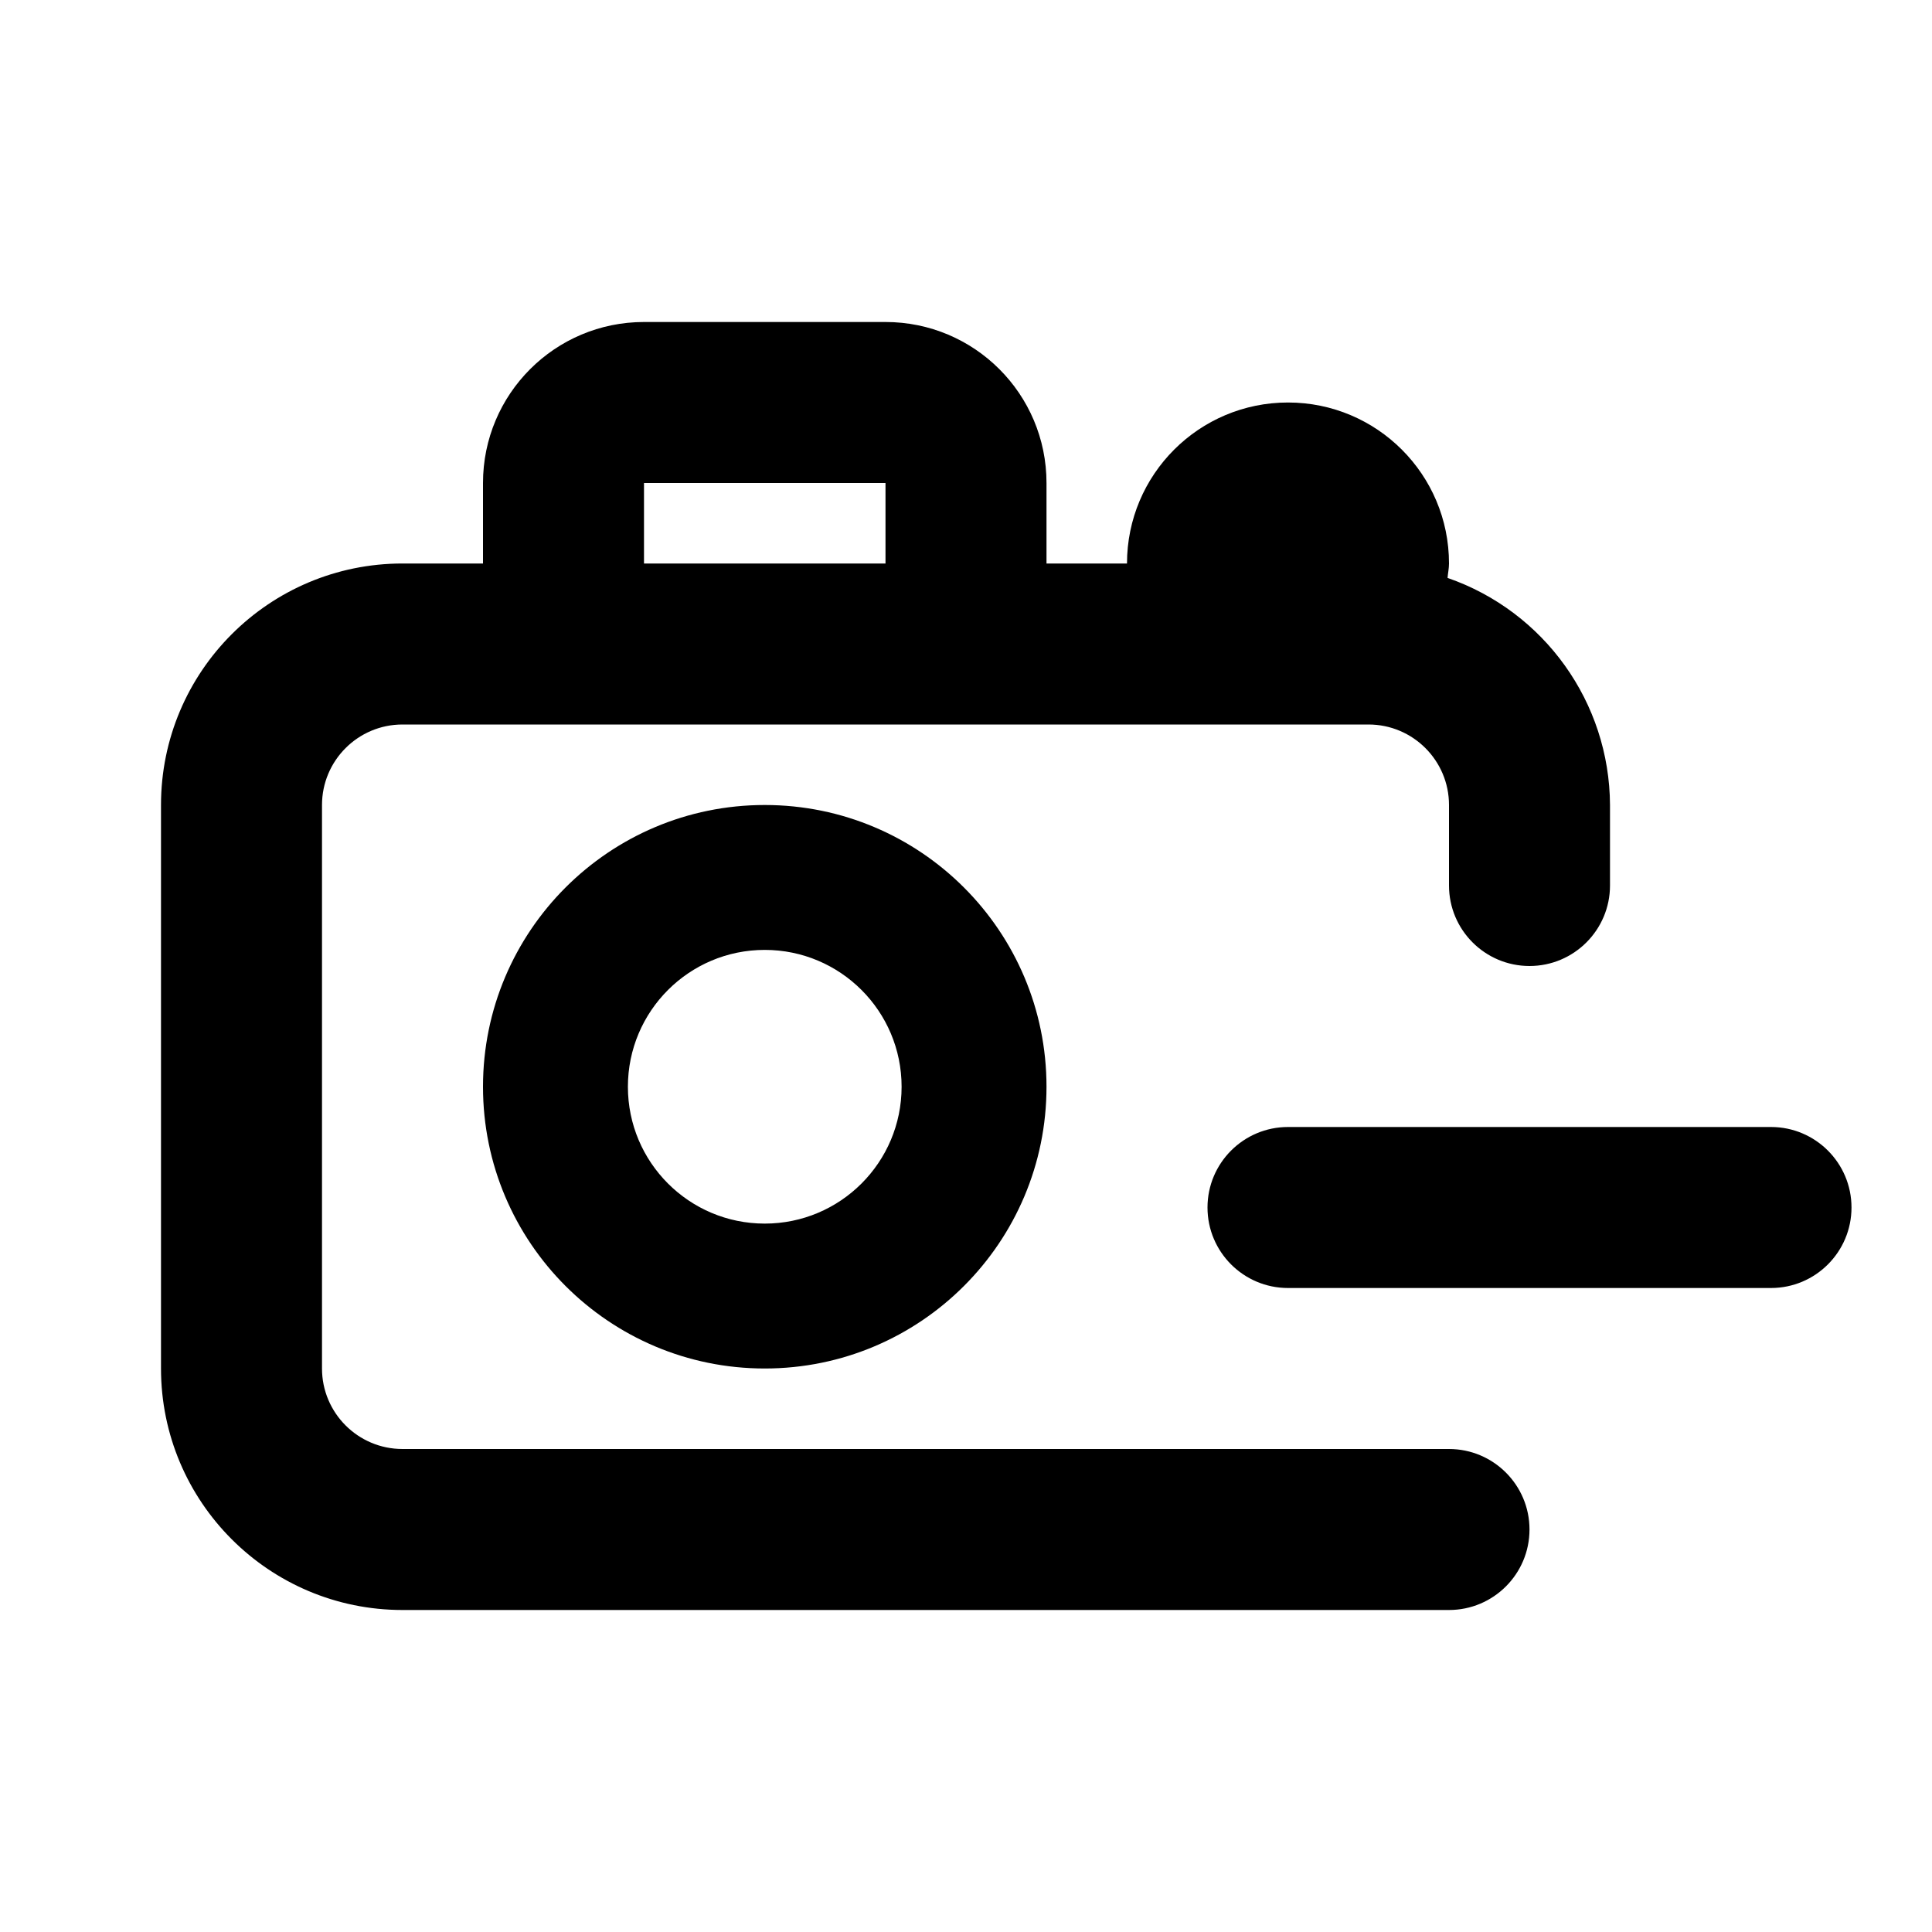 <?xml version="1.0" encoding="UTF-8"?>
<svg width="24px" height="24px" viewBox="0 0 24 24" version="1.1" xmlns="http://www.w3.org/2000/svg" xmlns:xlink="http://www.w3.org/1999/xlink">
    <!-- Generator: sketchtool 44.1 (41455) - http://www.bohemiancoding.com/sketch -->
    <title>camera-minus</title>
    <desc>Created with sketchtool.</desc>
    <defs></defs>
    <g id="Symbols" stroke="none" stroke-width="1" fill="none" fill-rule="evenodd">
        <g id="camera-minus" fill-rule="nonzero" fill="#000000">
            <path d="M18,20 C18.552,20 19,19.552 19,19 C19,18.448 18.552,18 18,18 L5,18 C4.448,18 4,17.552 4,17 L4,10 C4,9.448 4.448,9 5,9 L17,9 C17.552,9 18,9.448 18,10 L18,11 C18,11.552 18.448,12 19,12 C19.552,12 20,11.552 20,11 L20,10 C19.994,8.727 19.185,7.596 17.982,7.179 C17.987,7.119 18,7.061 18,7 C18,5.895 17.105,5 16,5 C14.895,5 14,5.895 14,7 L13,7 L13,6 C13,4.895 12.105,4 11,4 L8,4 C6.895,4 6,4.895 6,6 L6,7 L5,7 C3.343,7 2,8.343 2,10 L2,17 C2,18.657 3.343,20 5,20 L18,20 Z M8,6 L11,6 L11,7 L8,7 L8,6 Z M22,14 C22.552,14 23,14.448 23,15 C23,15.552 22.552,16 22,16 L16,16 C15.448,16 15,15.552 15,15 C15,14.448 15.448,14 16,14 L22,14 Z M6,13.5 C6,11.567 7.567,10 9.5,10 C11.433,10 13,11.567 13,13.5 C13,15.433 11.433,17 9.5,17 C7.567,17 6,15.433 6,13.5 Z M11.2,13.5 C11.2,12.561 10.439,11.8 9.5,11.8 C8.561,11.8 7.8,12.561 7.8,13.5 C7.8,14.439 8.561,15.2 9.5,15.2 C10.439,15.2 11.2,14.439 11.2,13.5 Z" id="Combined-Shape"></path>
        </g>
    </g>
</svg>